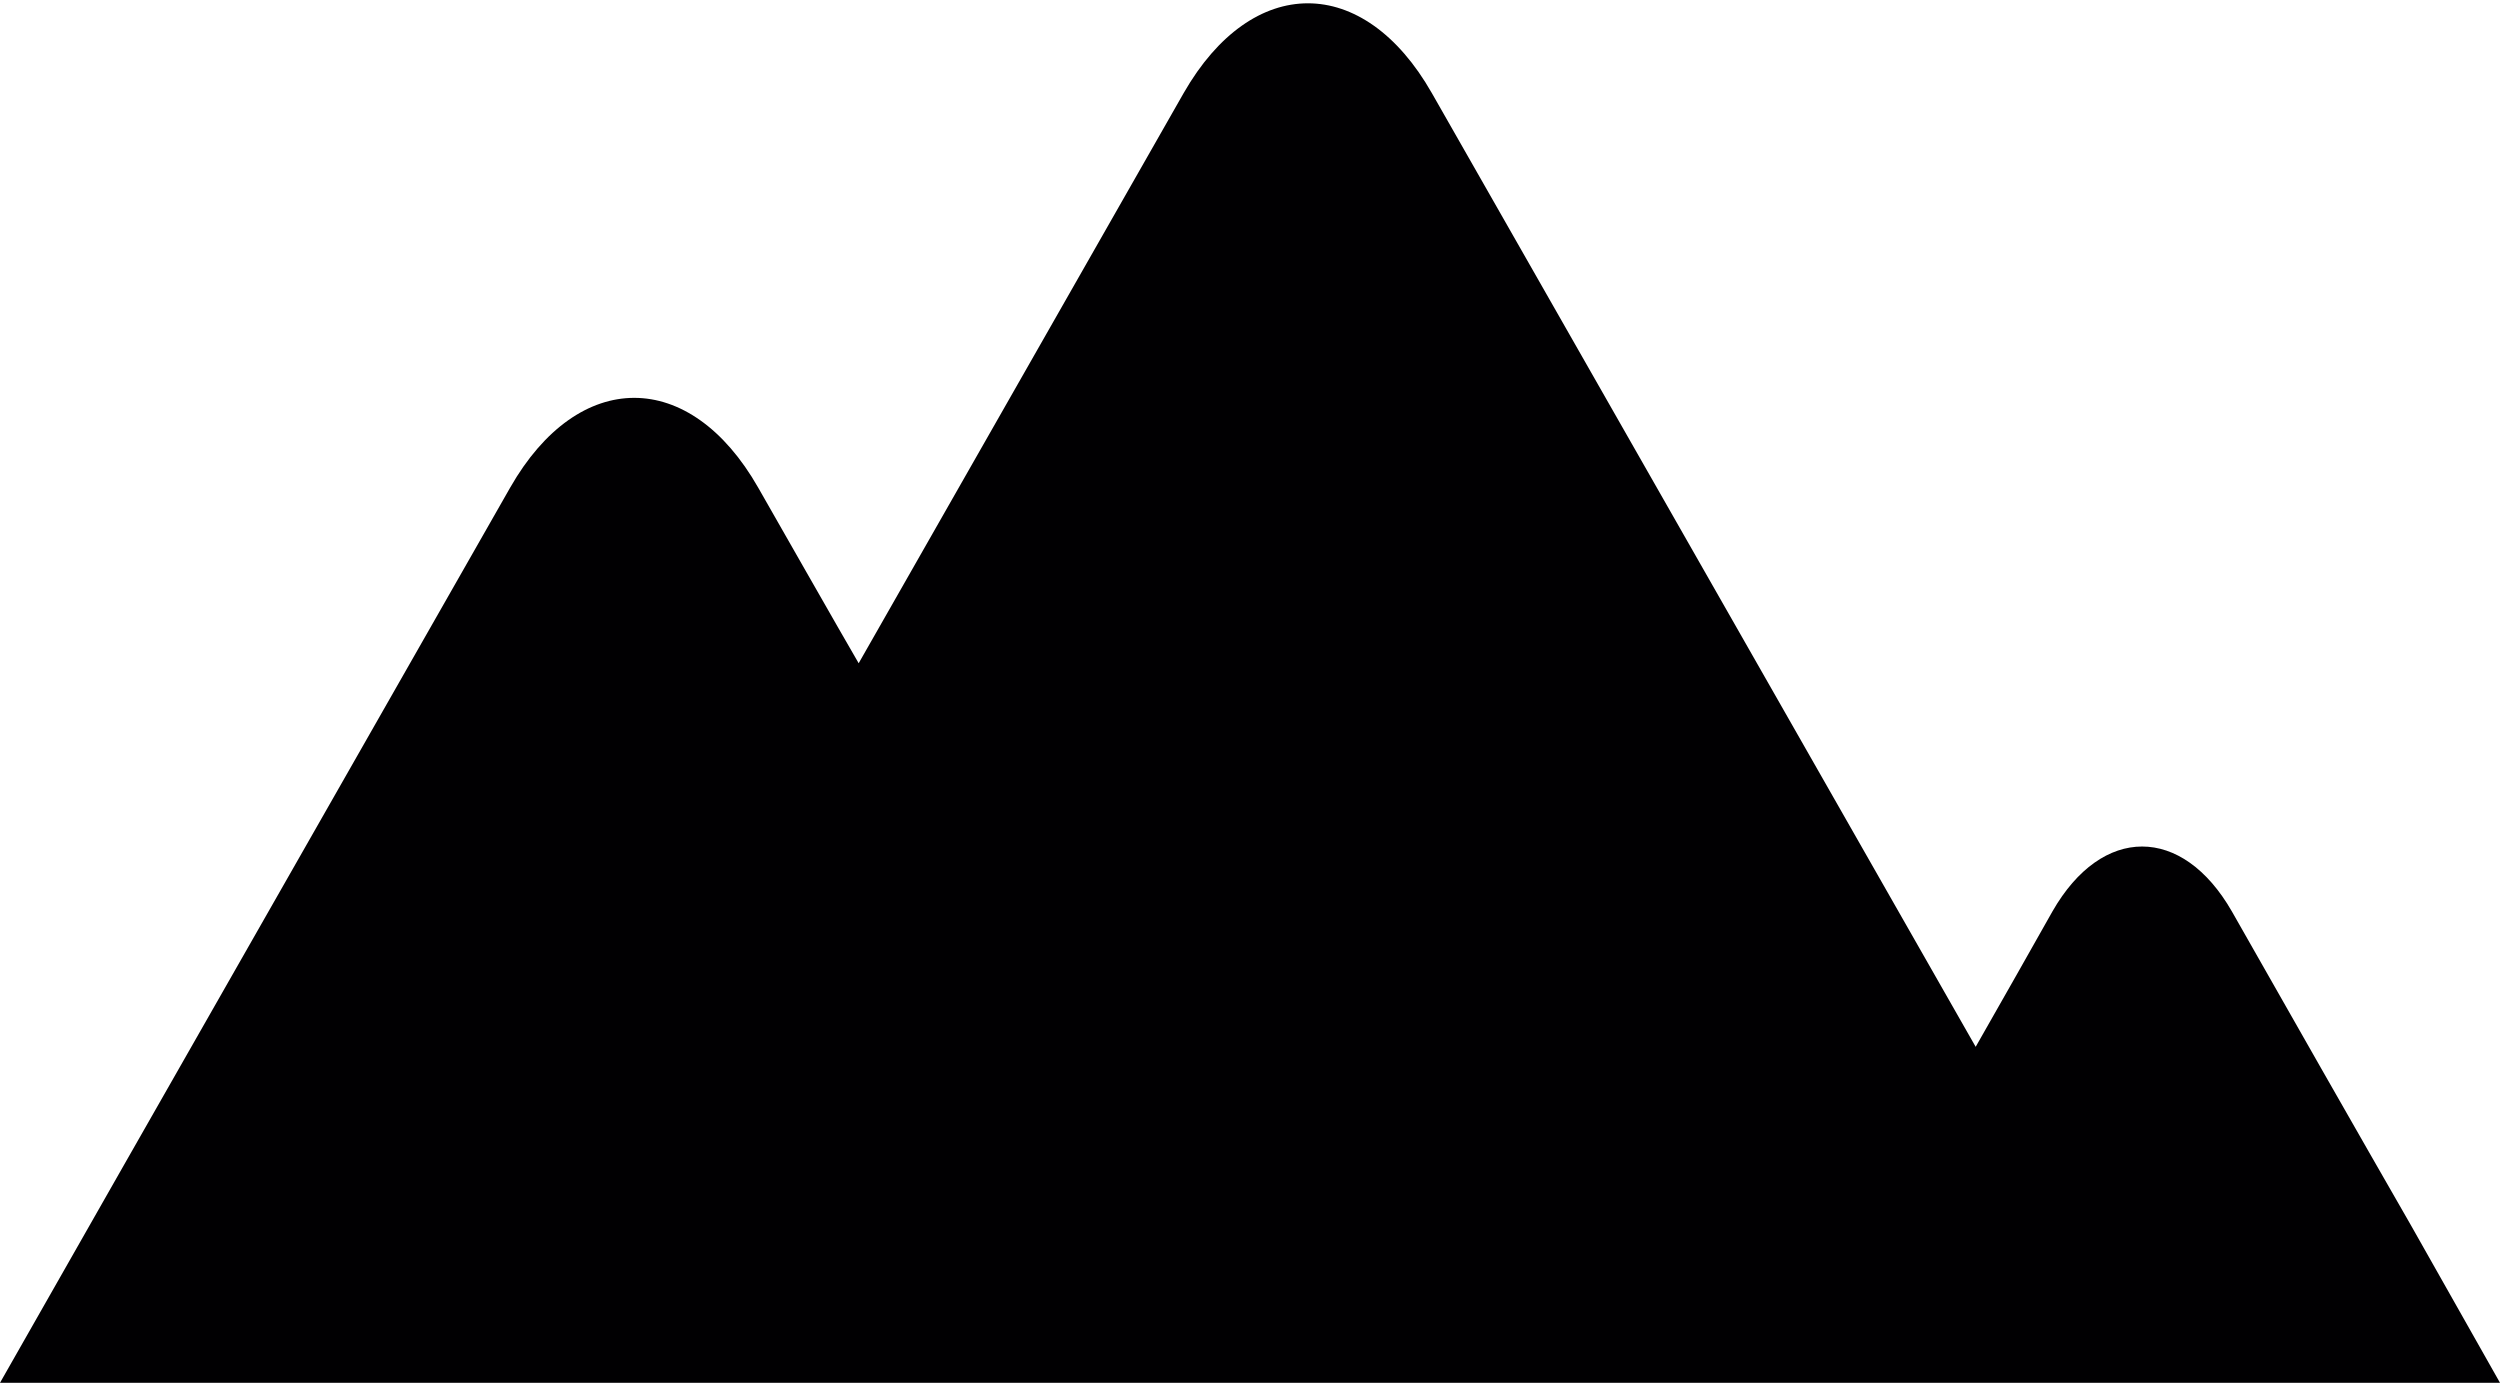 <?xml version="1.0" encoding="UTF-8" standalone="no"?>
<svg width="100px" height="56px" viewBox="0 0 100 56" version="1.1" xmlns="http://www.w3.org/2000/svg" xmlns:sketch="http://www.bohemiancoding.com/sketch/ns">
    <!-- Generator: Sketch 3.0.4 (8053) - http://www.bohemiancoding.com/sketch -->
    <title>mountain</title>
    <desc>Created with Sketch.</desc>
    <defs></defs>
    <g id="Page-1" stroke="none" stroke-width="1" fill="none" fill-rule="evenodd" sketch:type="MSPage">
        <g id="mountain" sketch:type="MSLayerGroup" transform="translate(0, 3)" fill="#010002">
            <g id="Page-1" sketch:type="MSShapeGroup">
                <g id="mountain13">
                    <path d="M100,52.312 L0,52.312 L4.96,43.598 L20.407,16.504 C23.14,11.718 27.6,11.718 30.327,16.504 C30.327,16.504 33.913,22.795 34.347,23.53 C36.4,19.933 47.347,0.722 47.347,0.722 C50.087,-4.064 54.547,-4.064 57.273,0.722 L79.027,38.873 C80.147,36.902 81.253,34.965 82.1,33.453 C84.08,29.997 87.287,29.997 89.273,33.453 C91.24,36.922 94.46,42.572 96.44,46.015 L100,52.312 L100,52.312 Z"
                          id="Shape"></path>
                </g>
            </g>
        </g>
    </g>
</svg>
